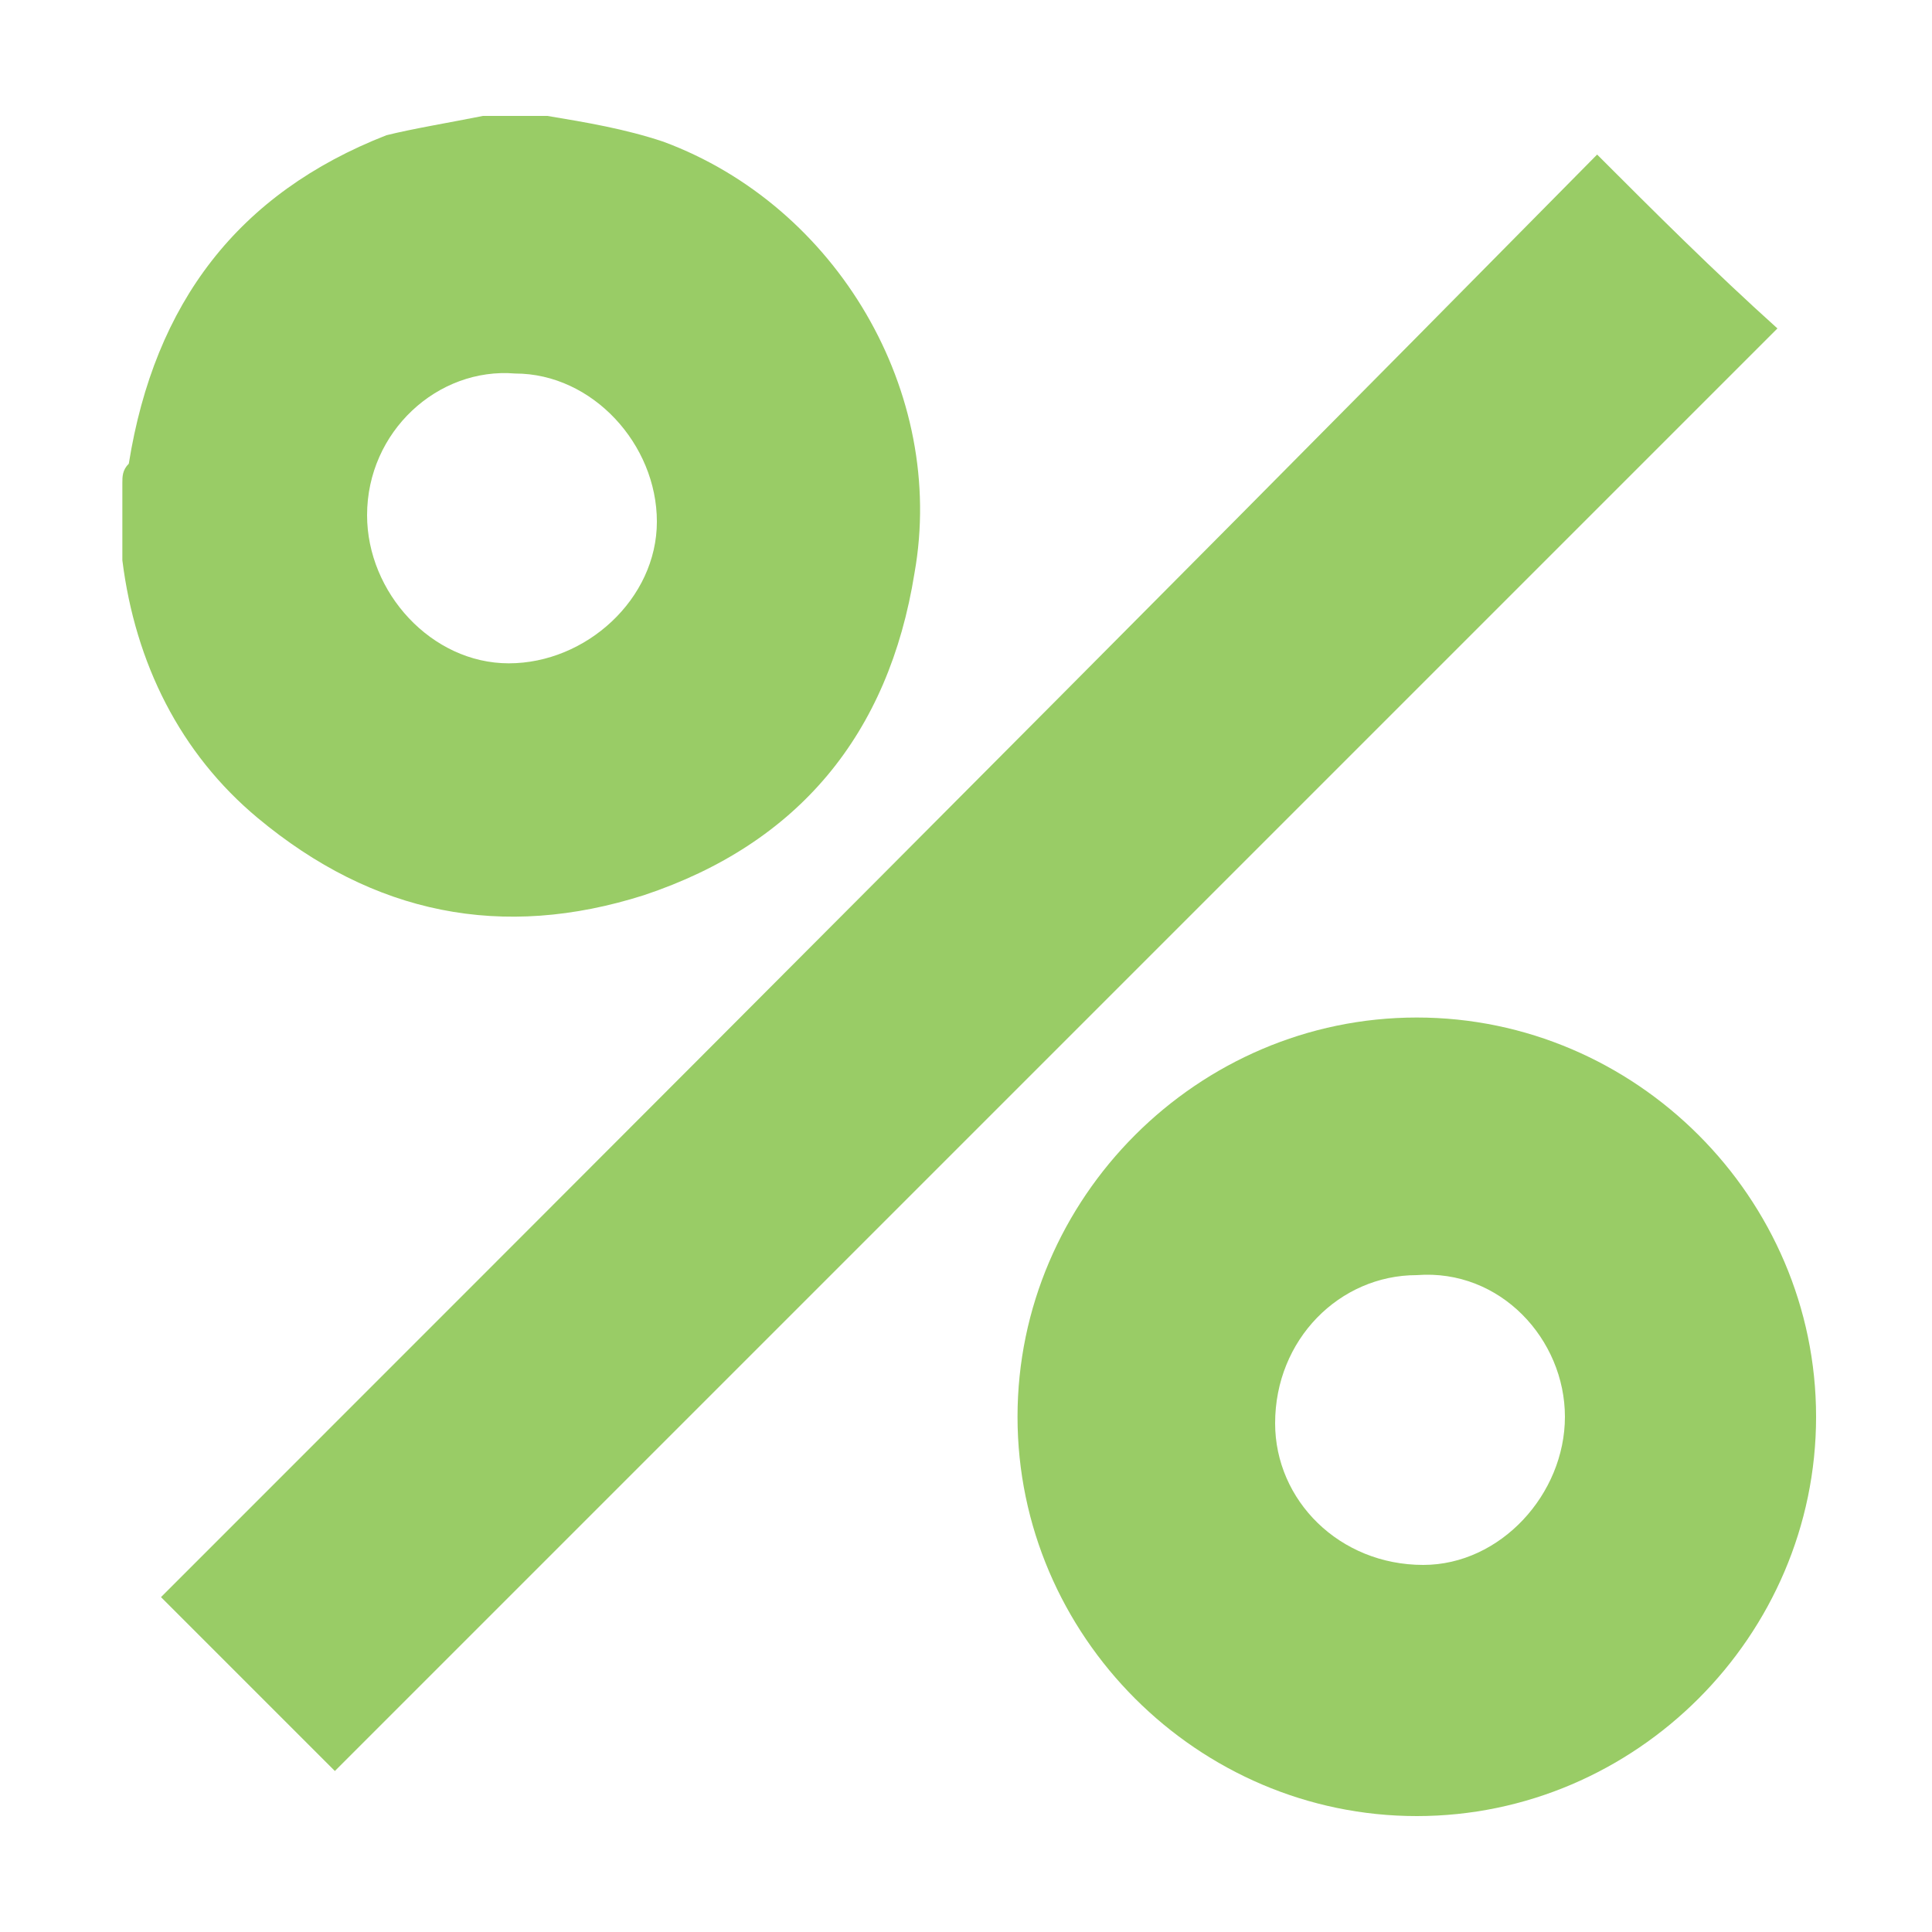<?xml version="1.0" encoding="utf-8"?>
<!-- Generator: Adobe Illustrator 27.8.0, SVG Export Plug-In . SVG Version: 6.00 Build 0)  -->
<svg version="1.1" id="Layer_1" xmlns="http://www.w3.org/2000/svg" xmlns:xlink="http://www.w3.org/1999/xlink" x="0px" y="0px"
	 width="30px" height="30px" viewBox="0 0 30 30" style="enable-background:new 0 0 30 30;" xml:space="preserve">
<style type="text/css">
	.st0{fill:#99CC66;}
</style>
<g>
	<path class="st0" d="M8.5,1.8C9.1,1.9,9.7,2,10.3,2.2c2.7,1,4.4,3.9,3.9,6.7c-0.4,2.5-1.8,4.2-4.2,5c-2.2,0.7-4.2,0.3-6-1.2
		c-1.2-1-1.9-2.4-2.1-4c0-0.1,0-0.1,0-0.2c0-0.3,0-0.7,0-1c0-0.1,0-0.2,0.1-0.3c0.4-2.5,1.7-4.2,4-5.1C6.4,2,7,1.9,7.5,1.8
		C7.8,1.8,8.2,1.8,8.5,1.8z M5.7,8c0,1.2,1,2.3,2.2,2.3c1.2,0,2.3-1,2.3-2.2c0-1.2-1-2.3-2.2-2.3C6.8,5.7,5.7,6.7,5.7,8z"/>
	<path class="st0" d="M24.8,2.4c0.9,0.9,1.8,1.8,2.8,2.7c-7.5,7.5-15,15-22.4,22.4c-0.9-0.9-1.8-1.8-2.7-2.7
		C9.9,17.4,17.4,9.9,24.8,2.4z"/>
	<path class="st0" d="M15.8,22c0-3.4,2.8-6.2,6.2-6.2c3.4,0,6.2,2.8,6.2,6.2c0,3.4-2.8,6.2-6.2,6.2C18.6,28.2,15.8,25.4,15.8,22z
		 M24.3,22c0-1.2-1-2.3-2.3-2.2c-1.2,0-2.2,1-2.2,2.3c0,1.2,1,2.2,2.3,2.2C23.3,24.3,24.3,23.2,24.3,22z"/>
</g>
</svg>
